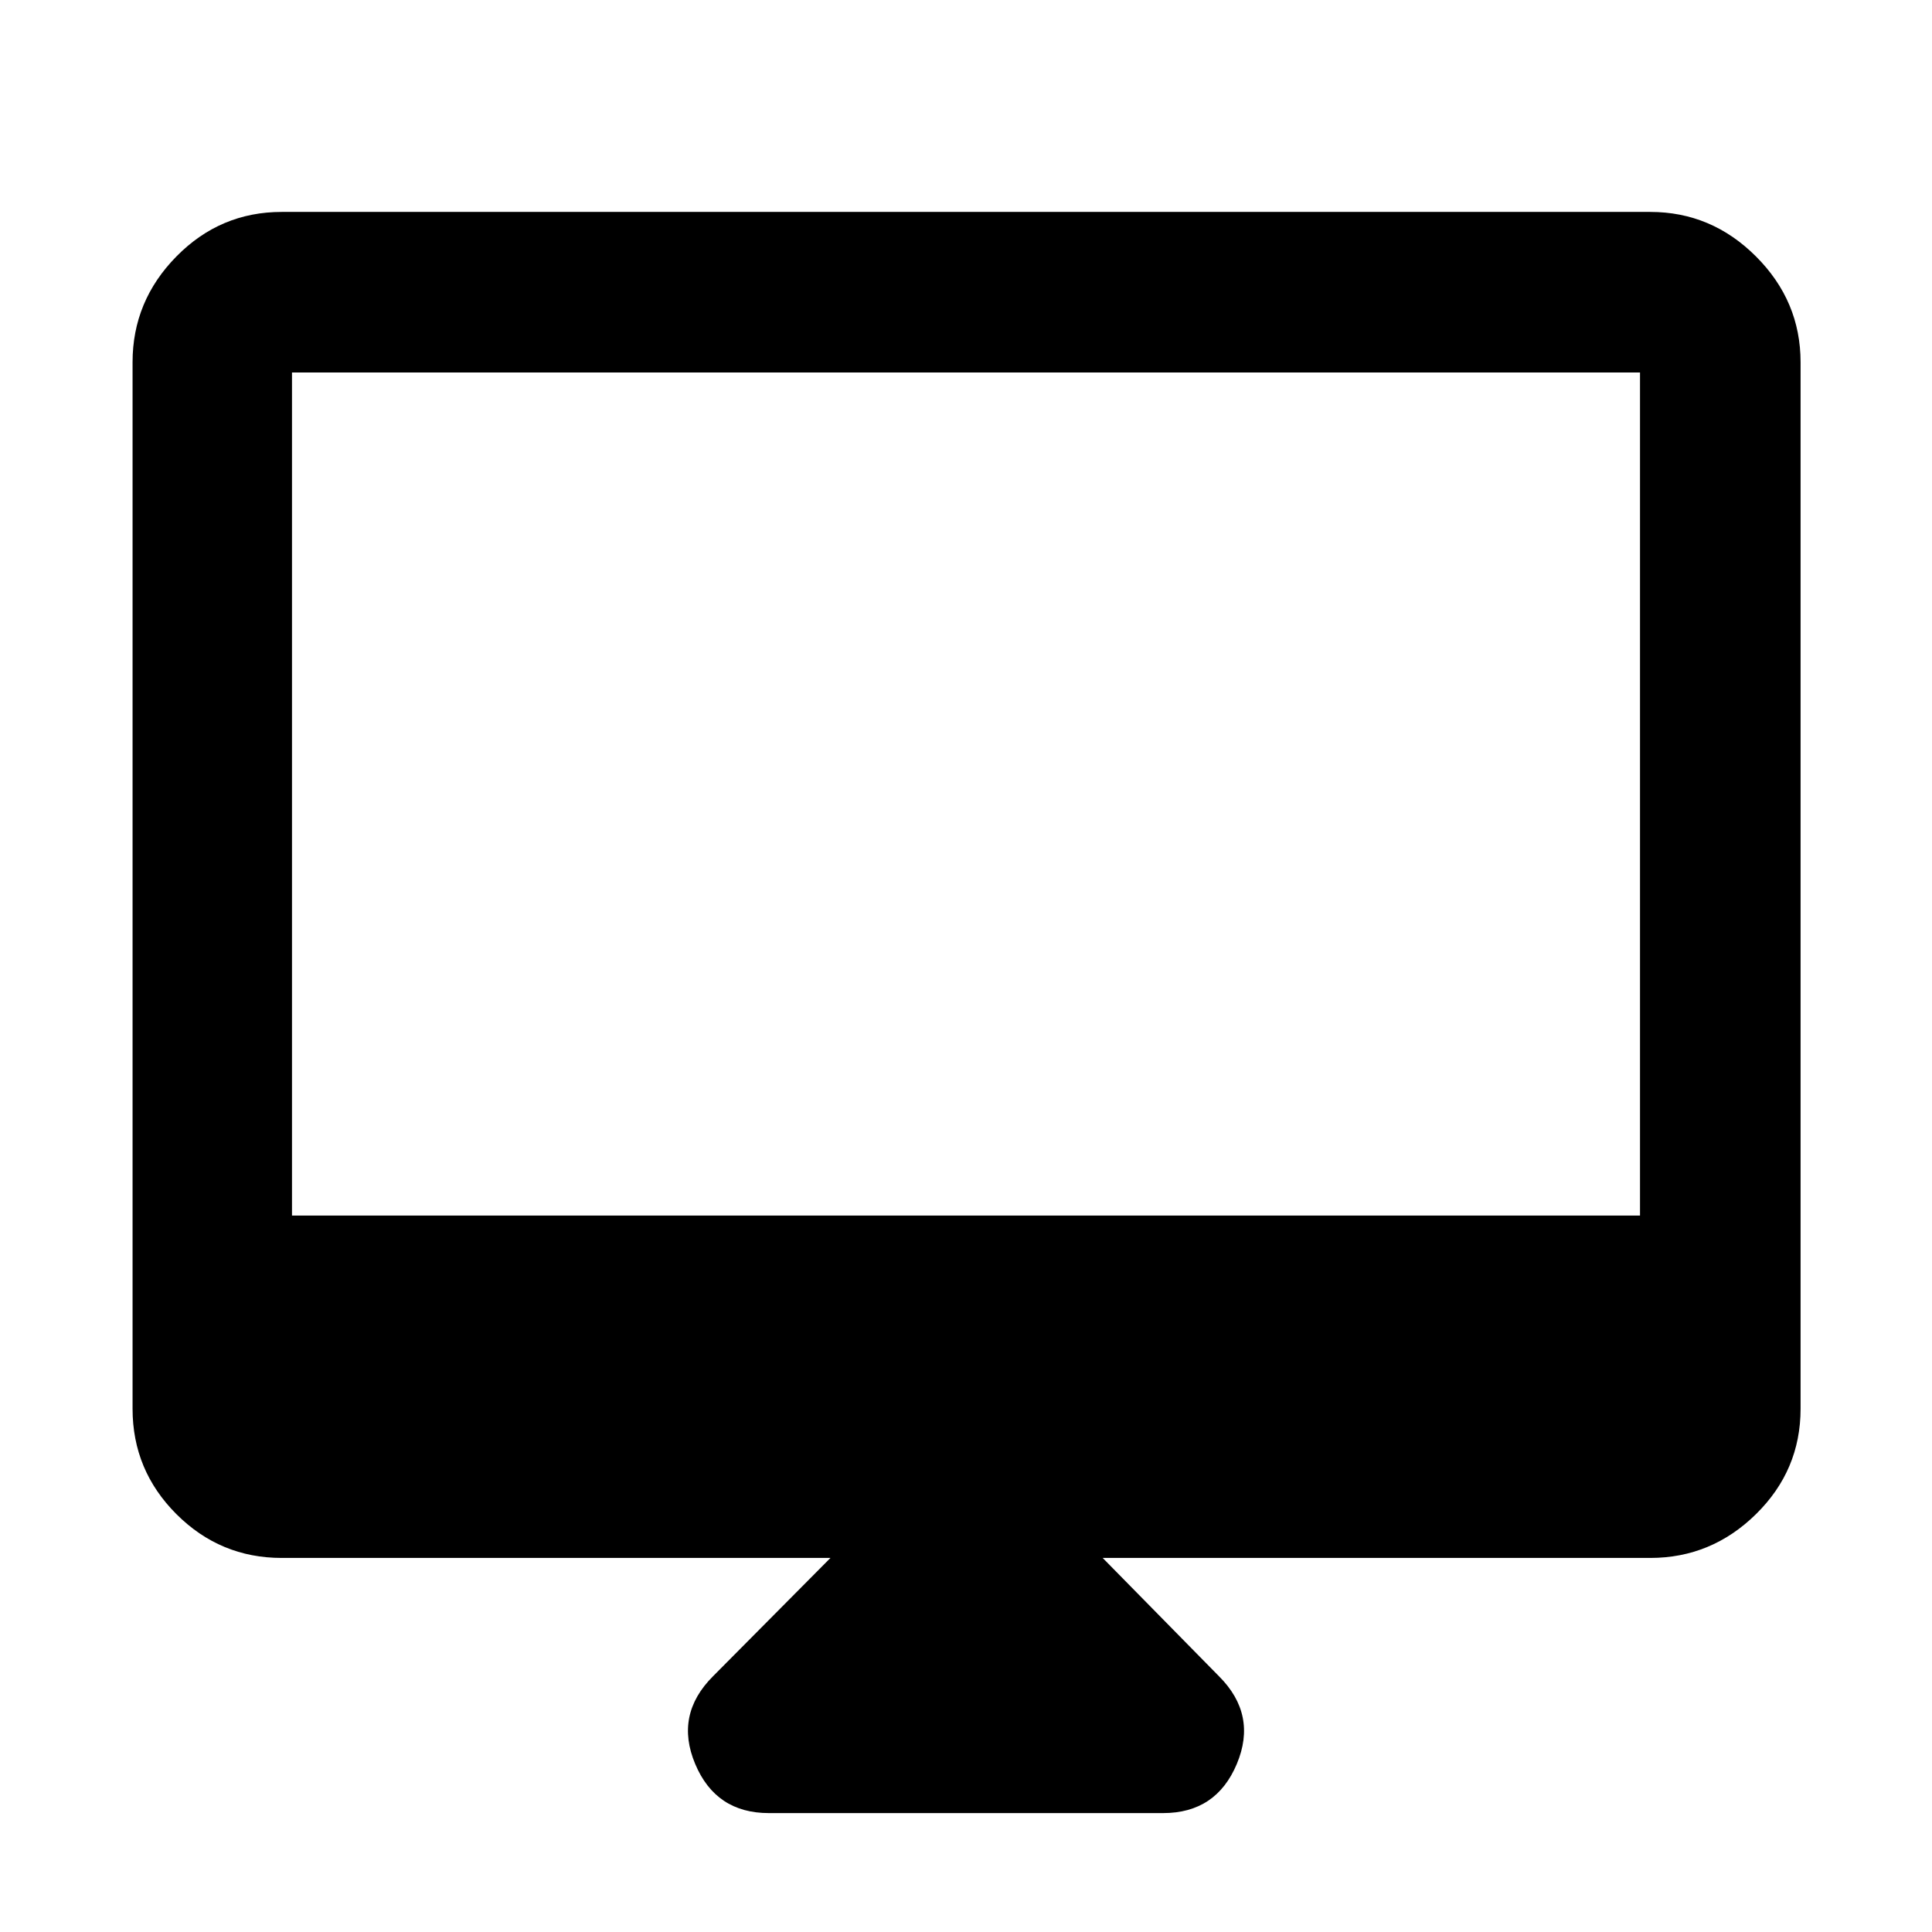 <svg xmlns="http://www.w3.org/2000/svg" width="48" height="48" viewBox="0 96 960 960"><path d="M382.044 996.914q-26.365 0-36.617-24.435-10.253-24.435 8.834-43.522l58.391-58.826H140q-30.579 0-52.355-21.776Q65.869 826.579 65.869 796V276q0-30.417 21.776-52.557Q109.42 201.304 140 201.304h680q30.417 0 52.557 22.139 22.139 22.14 22.139 52.557v520q0 30.579-22.139 52.355-22.14 21.776-52.557 21.776H547.913l57.826 58.826q19.087 19.087 8.834 43.522t-36.617 24.435H382.044ZM145.087 700h669.826V281.087H145.087V700Zm0 0V281.087 700Z"/></svg>